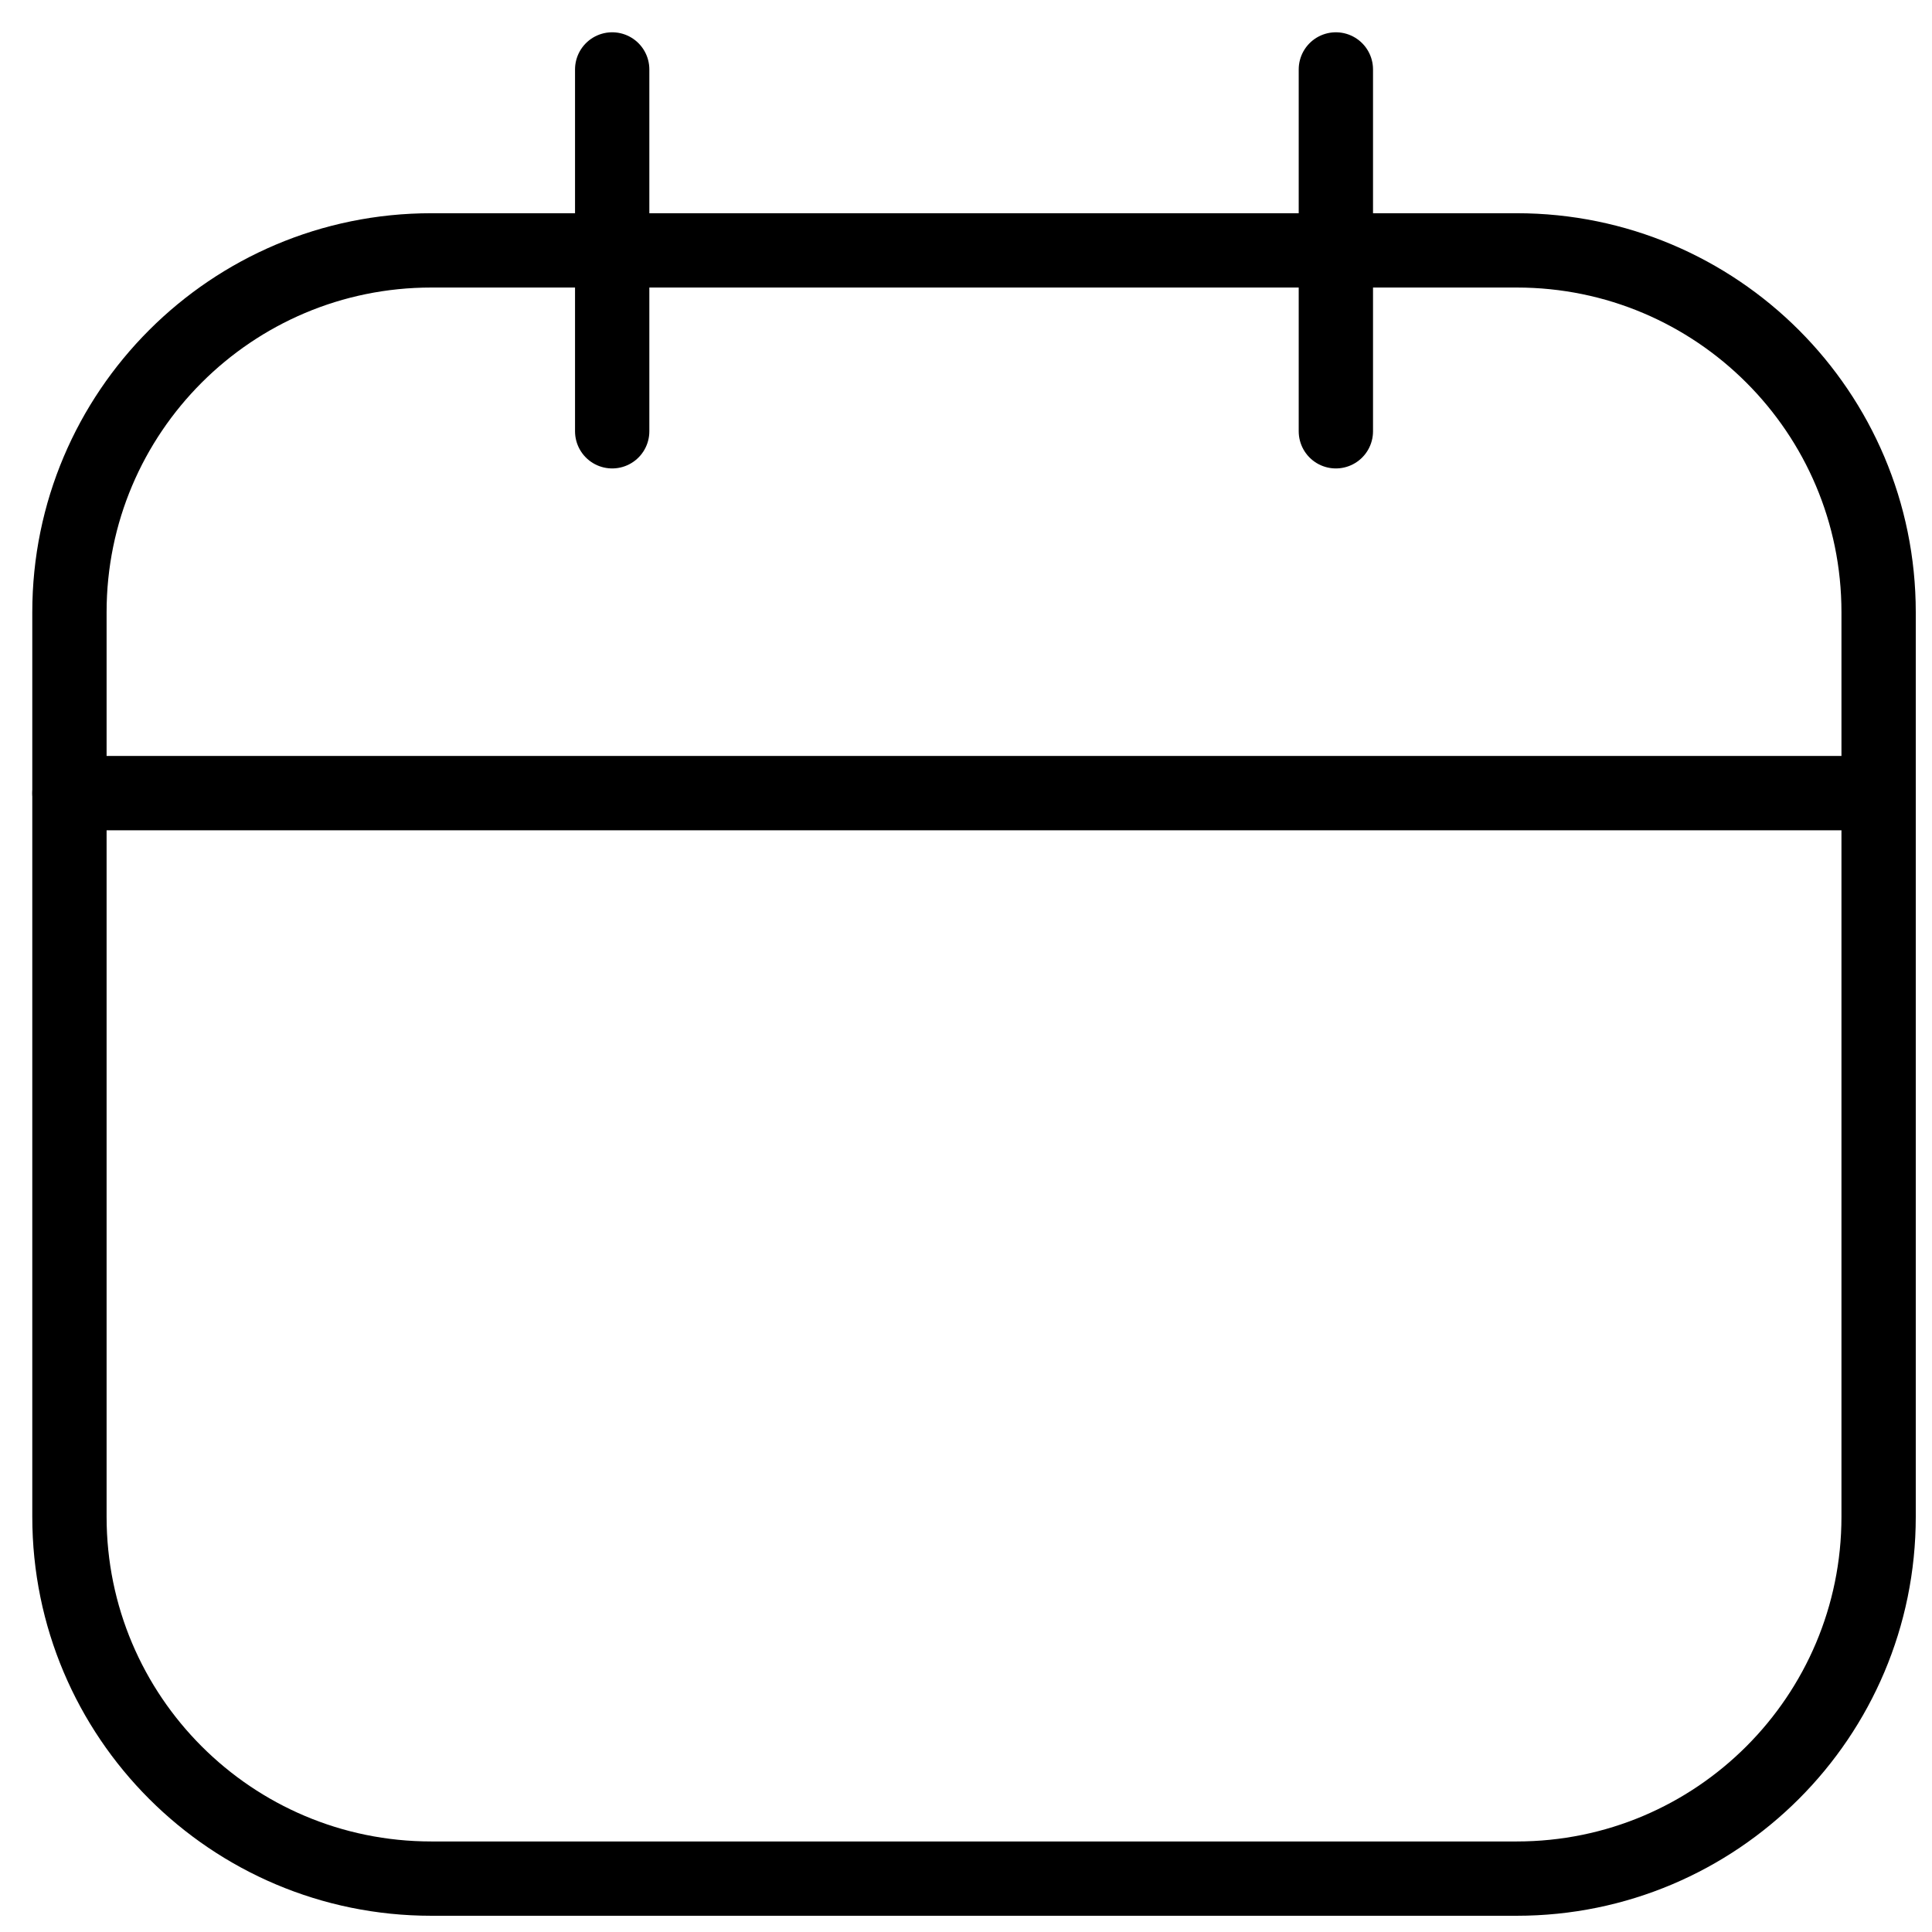 <svg width="52" height="52" viewBox="0 0 52 52" fill="none" xmlns="http://www.w3.org/2000/svg">
<path d="M40.824 6.739H11.608C6.229 6.739 1.869 11.099 1.869 16.477V40.824C1.869 46.203 6.229 50.563 11.608 50.563H40.824C46.202 50.563 50.563 46.203 50.563 40.824V16.477C50.563 11.099 46.202 6.739 40.824 6.739Z" stroke="black" stroke-width="2" stroke-linecap="round" stroke-linejoin="round"/>
<path d="M16.477 1.869V11.608" stroke="black" stroke-width="2" stroke-linecap="round" stroke-linejoin="round"/>
<path d="M35.955 1.869V11.608" stroke="black" stroke-width="2" stroke-linecap="round" stroke-linejoin="round"/>
<path d="M1.869 21.347H50.563" stroke="black" stroke-width="2" stroke-linecap="round" stroke-linejoin="round"/>
</svg>
